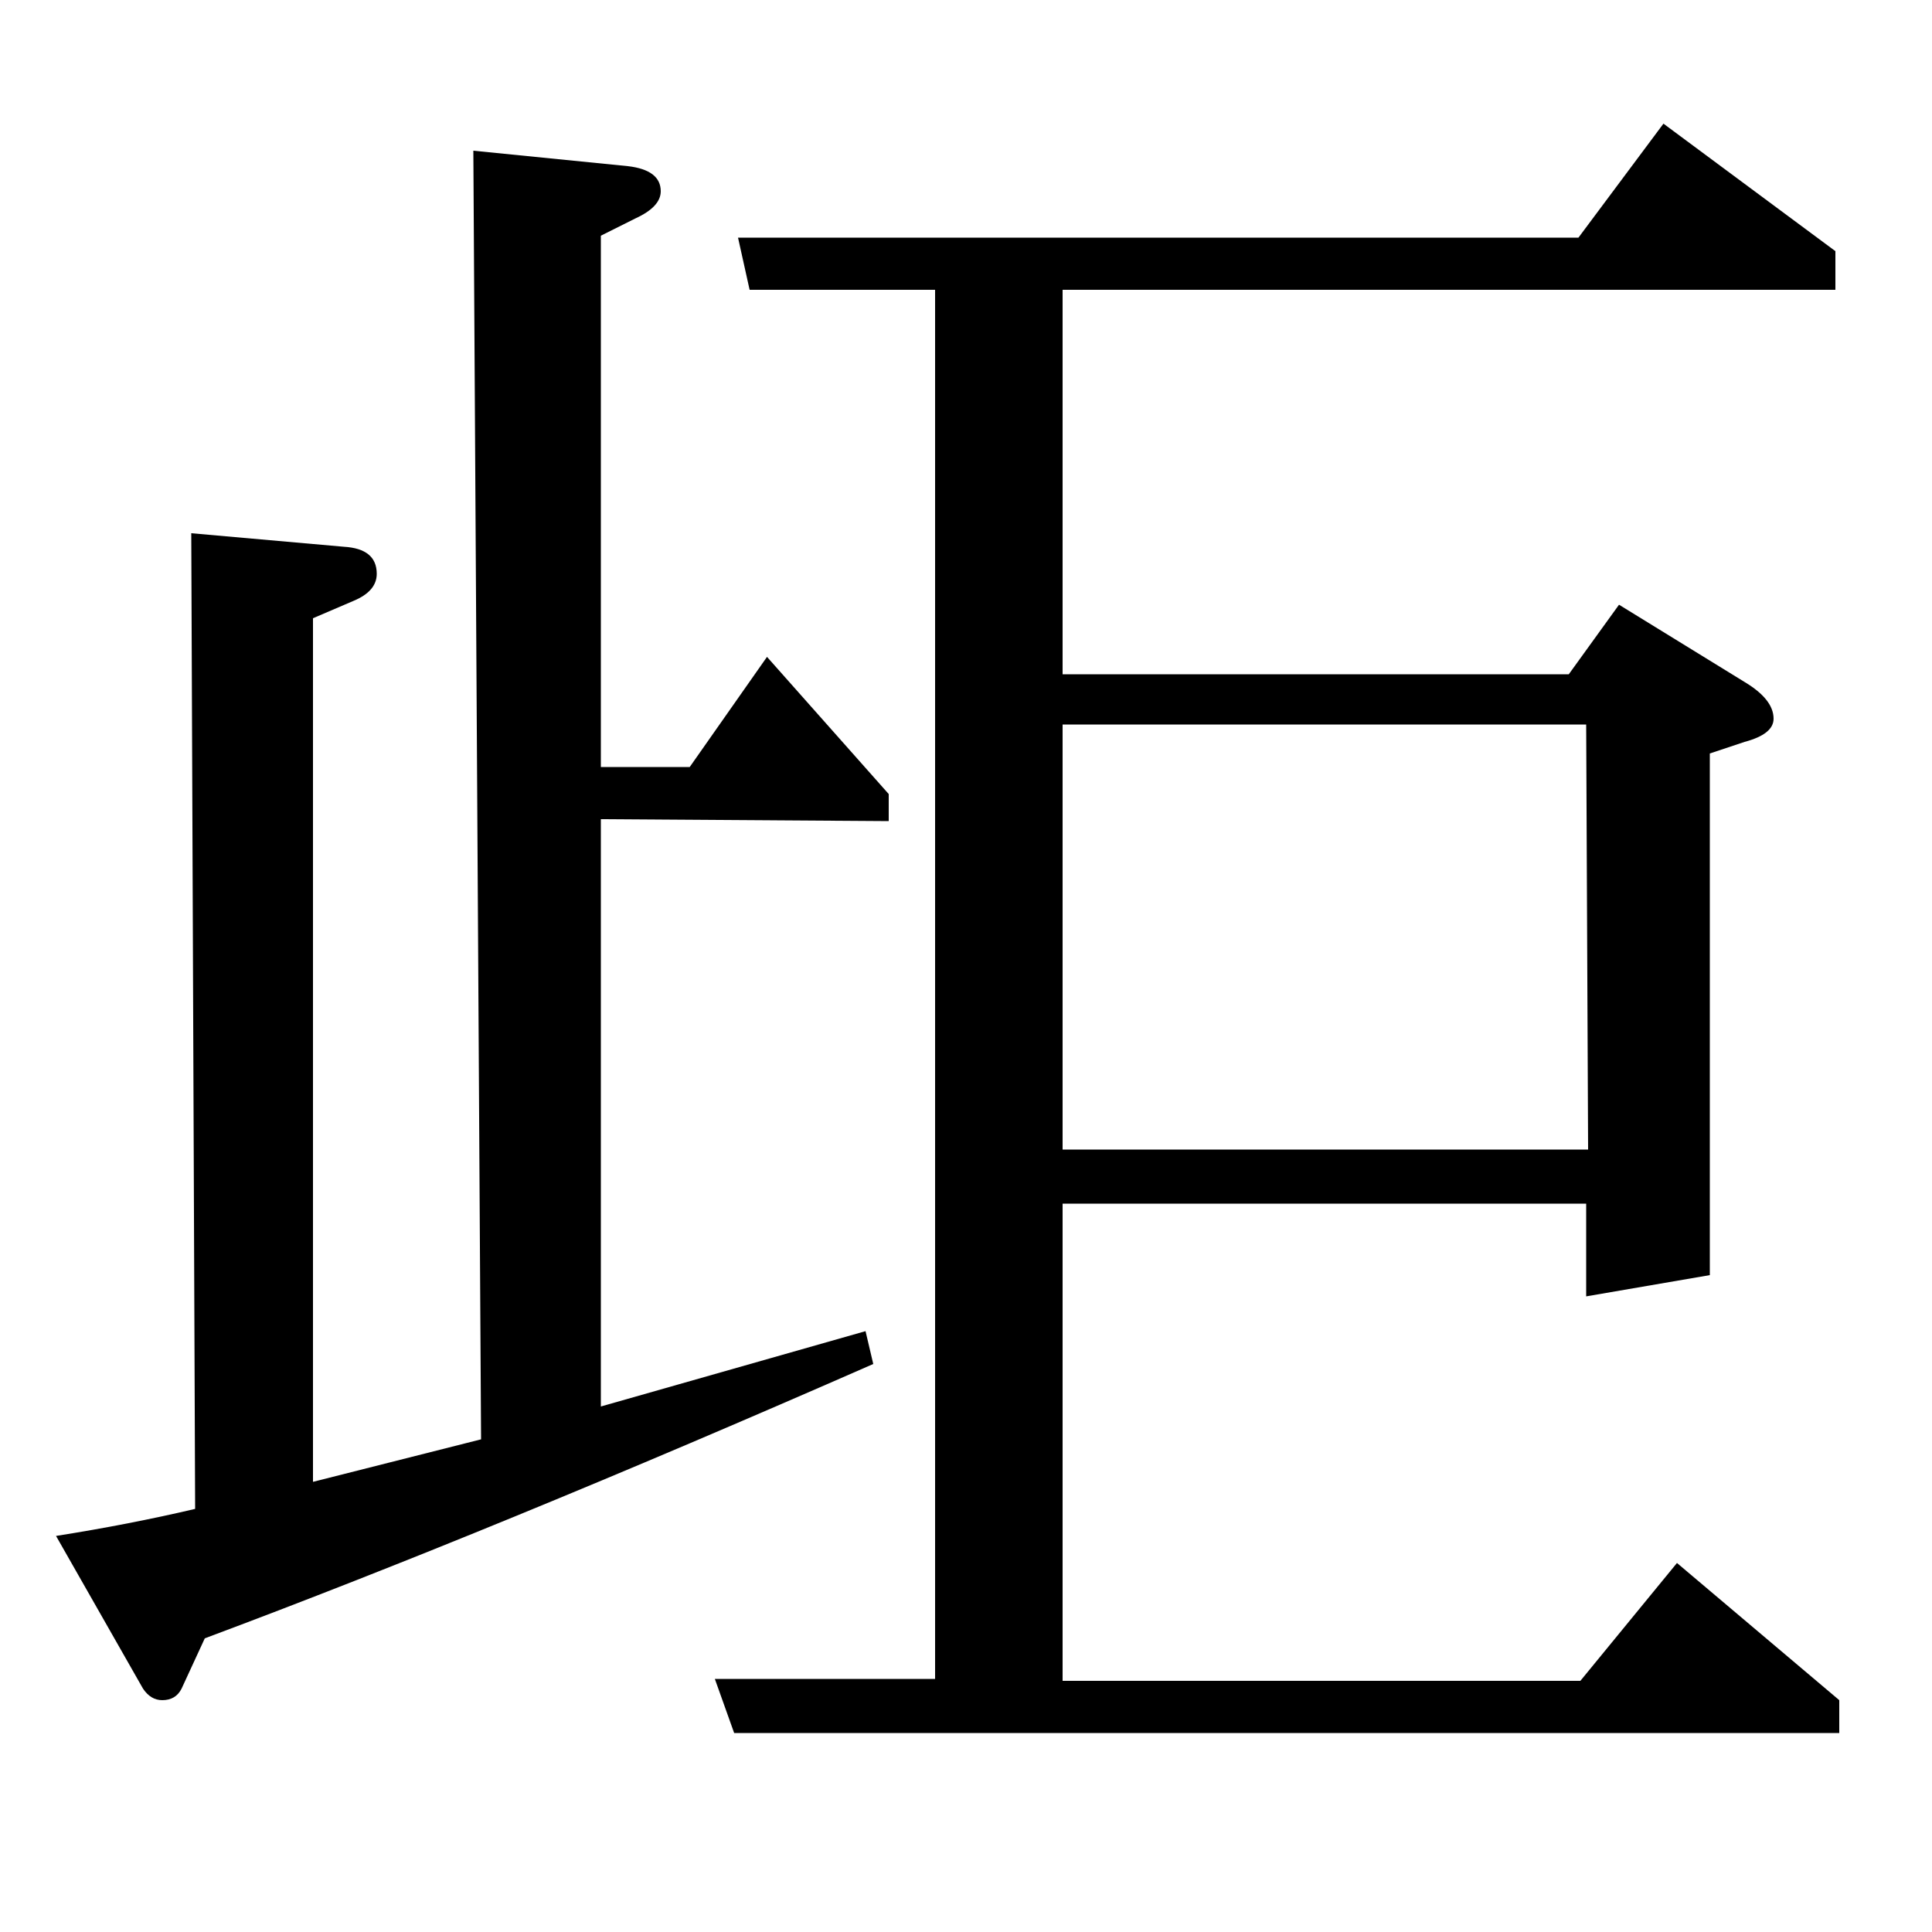 <?xml version="1.0" standalone="no"?>
<!DOCTYPE svg PUBLIC "-//W3C//DTD SVG 1.1//EN" "http://www.w3.org/Graphics/SVG/1.1/DTD/svg11.dtd" >
<svg xmlns="http://www.w3.org/2000/svg" xmlns:xlink="http://www.w3.org/1999/xlink" version="1.1" viewBox="0 -120 1000 1000">
  <g transform="matrix(1 0 0 -1 0 880)">
   <path fill="currentColor"
d="M452 294q-196 -86 -346 -142l-12 -26q-3 -6 -10 -6q-6 0 -10 6l-45 79q38 6 72 14l-2 505l79 -7q17 -1 17 -14q0 -9 -12 -14l-21 -9v-447l87 22l-4 667l80 -8q17 -2 17 -13q0 -8 -13 -14l-18 -9v-275h46l40 57l63 -71v-14l-149 1v-304l137 39zM380 103l-10 28h114v719
h-96l-6 27h435l44 59l89 -66v-20h-400v-199h262l26 36l65 -40q15 -9 15 -19q0 -8 -15 -12l-18 -6v-270l-64 -11v48h-271v-247h268l50 61l84 -71v-17h-572zM550 405h272l-1 220h-271v-220z" />
  </g>

</svg>
